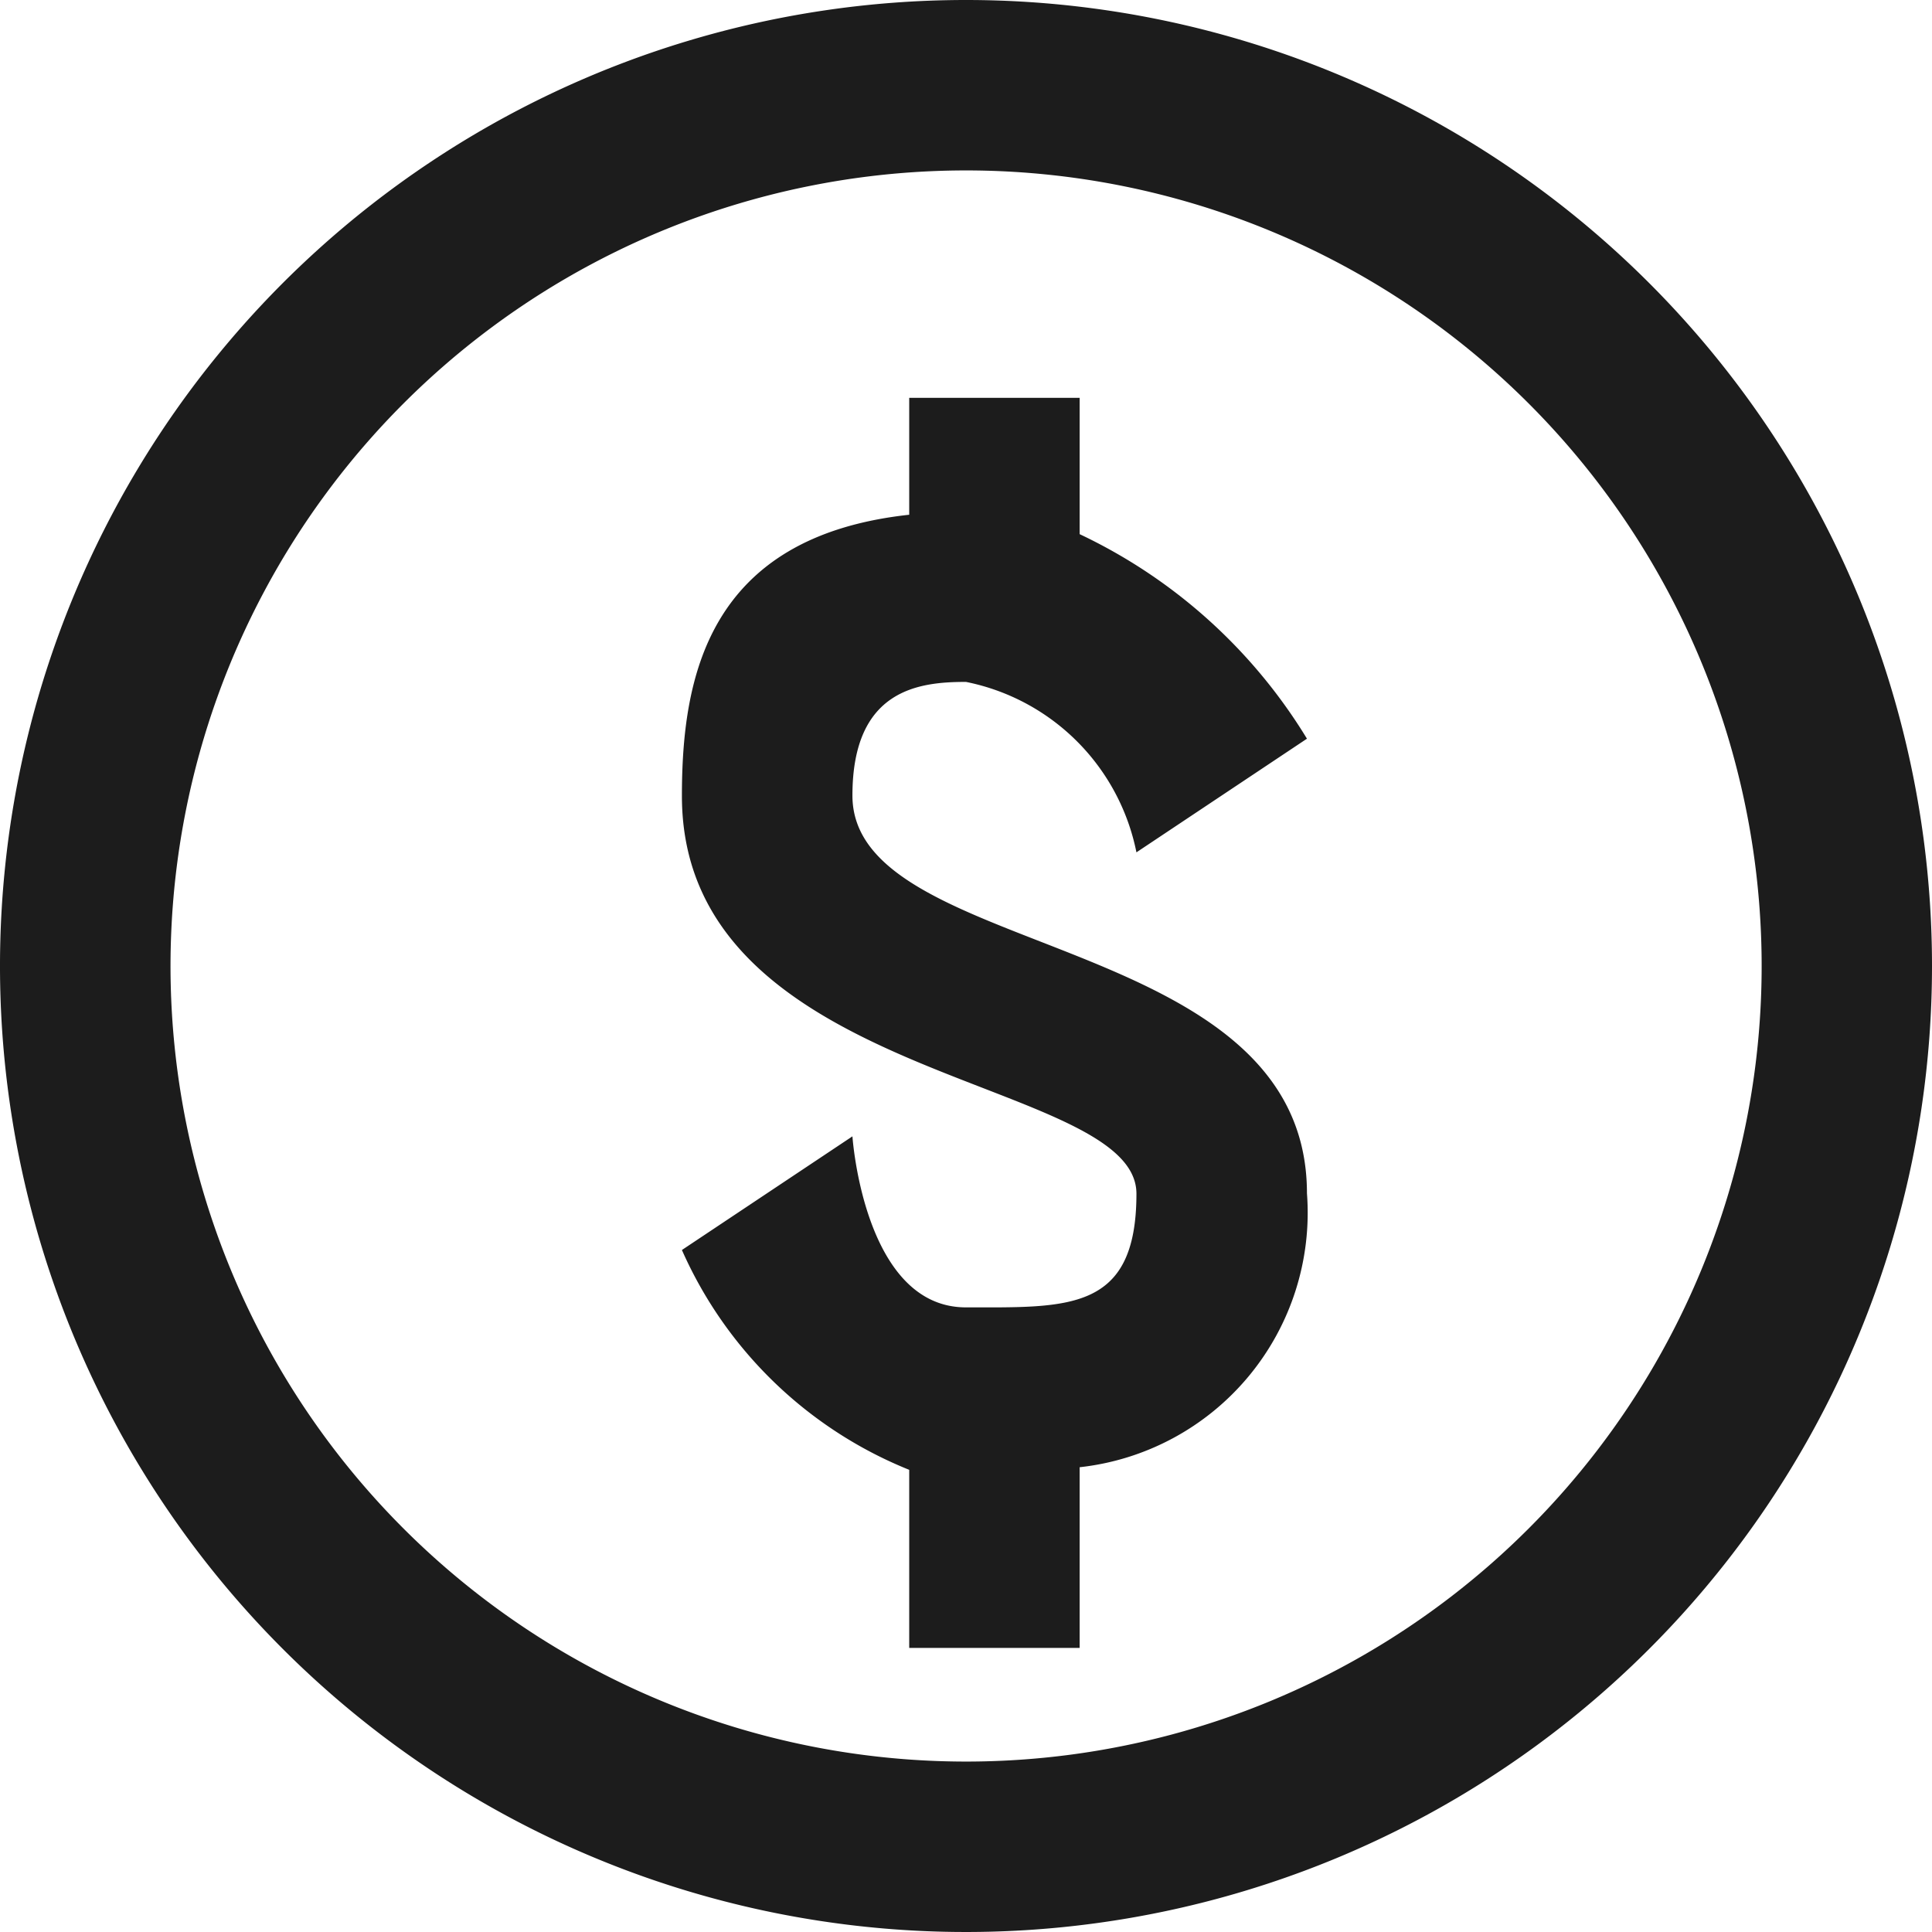 <svg xmlns="http://www.w3.org/2000/svg" width="23" height="23" viewBox="0 0 23 23"><defs><style>.a{fill:#1c1c1c;}</style></defs><path class="a" d="M13.971,24.59A2.588,2.588,0,0,1,16,26.619l2.03-1.353a6.34,6.34,0,0,0-2.706-2.435V21.208H13.295V22.6c-2.414.262-2.706,1.961-2.706,3.348,0,3.426,5.411,3.327,5.411,4.735s-.815,1.353-2.03,1.353S12.619,30,12.619,30l-2.03,1.353a5,5,0,0,0,2.706,2.617V36.09h2.029V33.939a3.048,3.048,0,0,0,2.706-3.261c0-3.148-5.411-2.773-5.411-4.735C12.619,24.671,13.419,24.59,13.971,24.59Zm0-8.118a11.5,11.5,0,1,0,11.5,11.5A11.5,11.5,0,0,0,13.971,16.472Zm0,20.971a9.471,9.471,0,1,1,9.472-9.471A9.471,9.471,0,0,1,13.971,37.443Z" transform="translate(-2.471 -16.472)"/></svg>